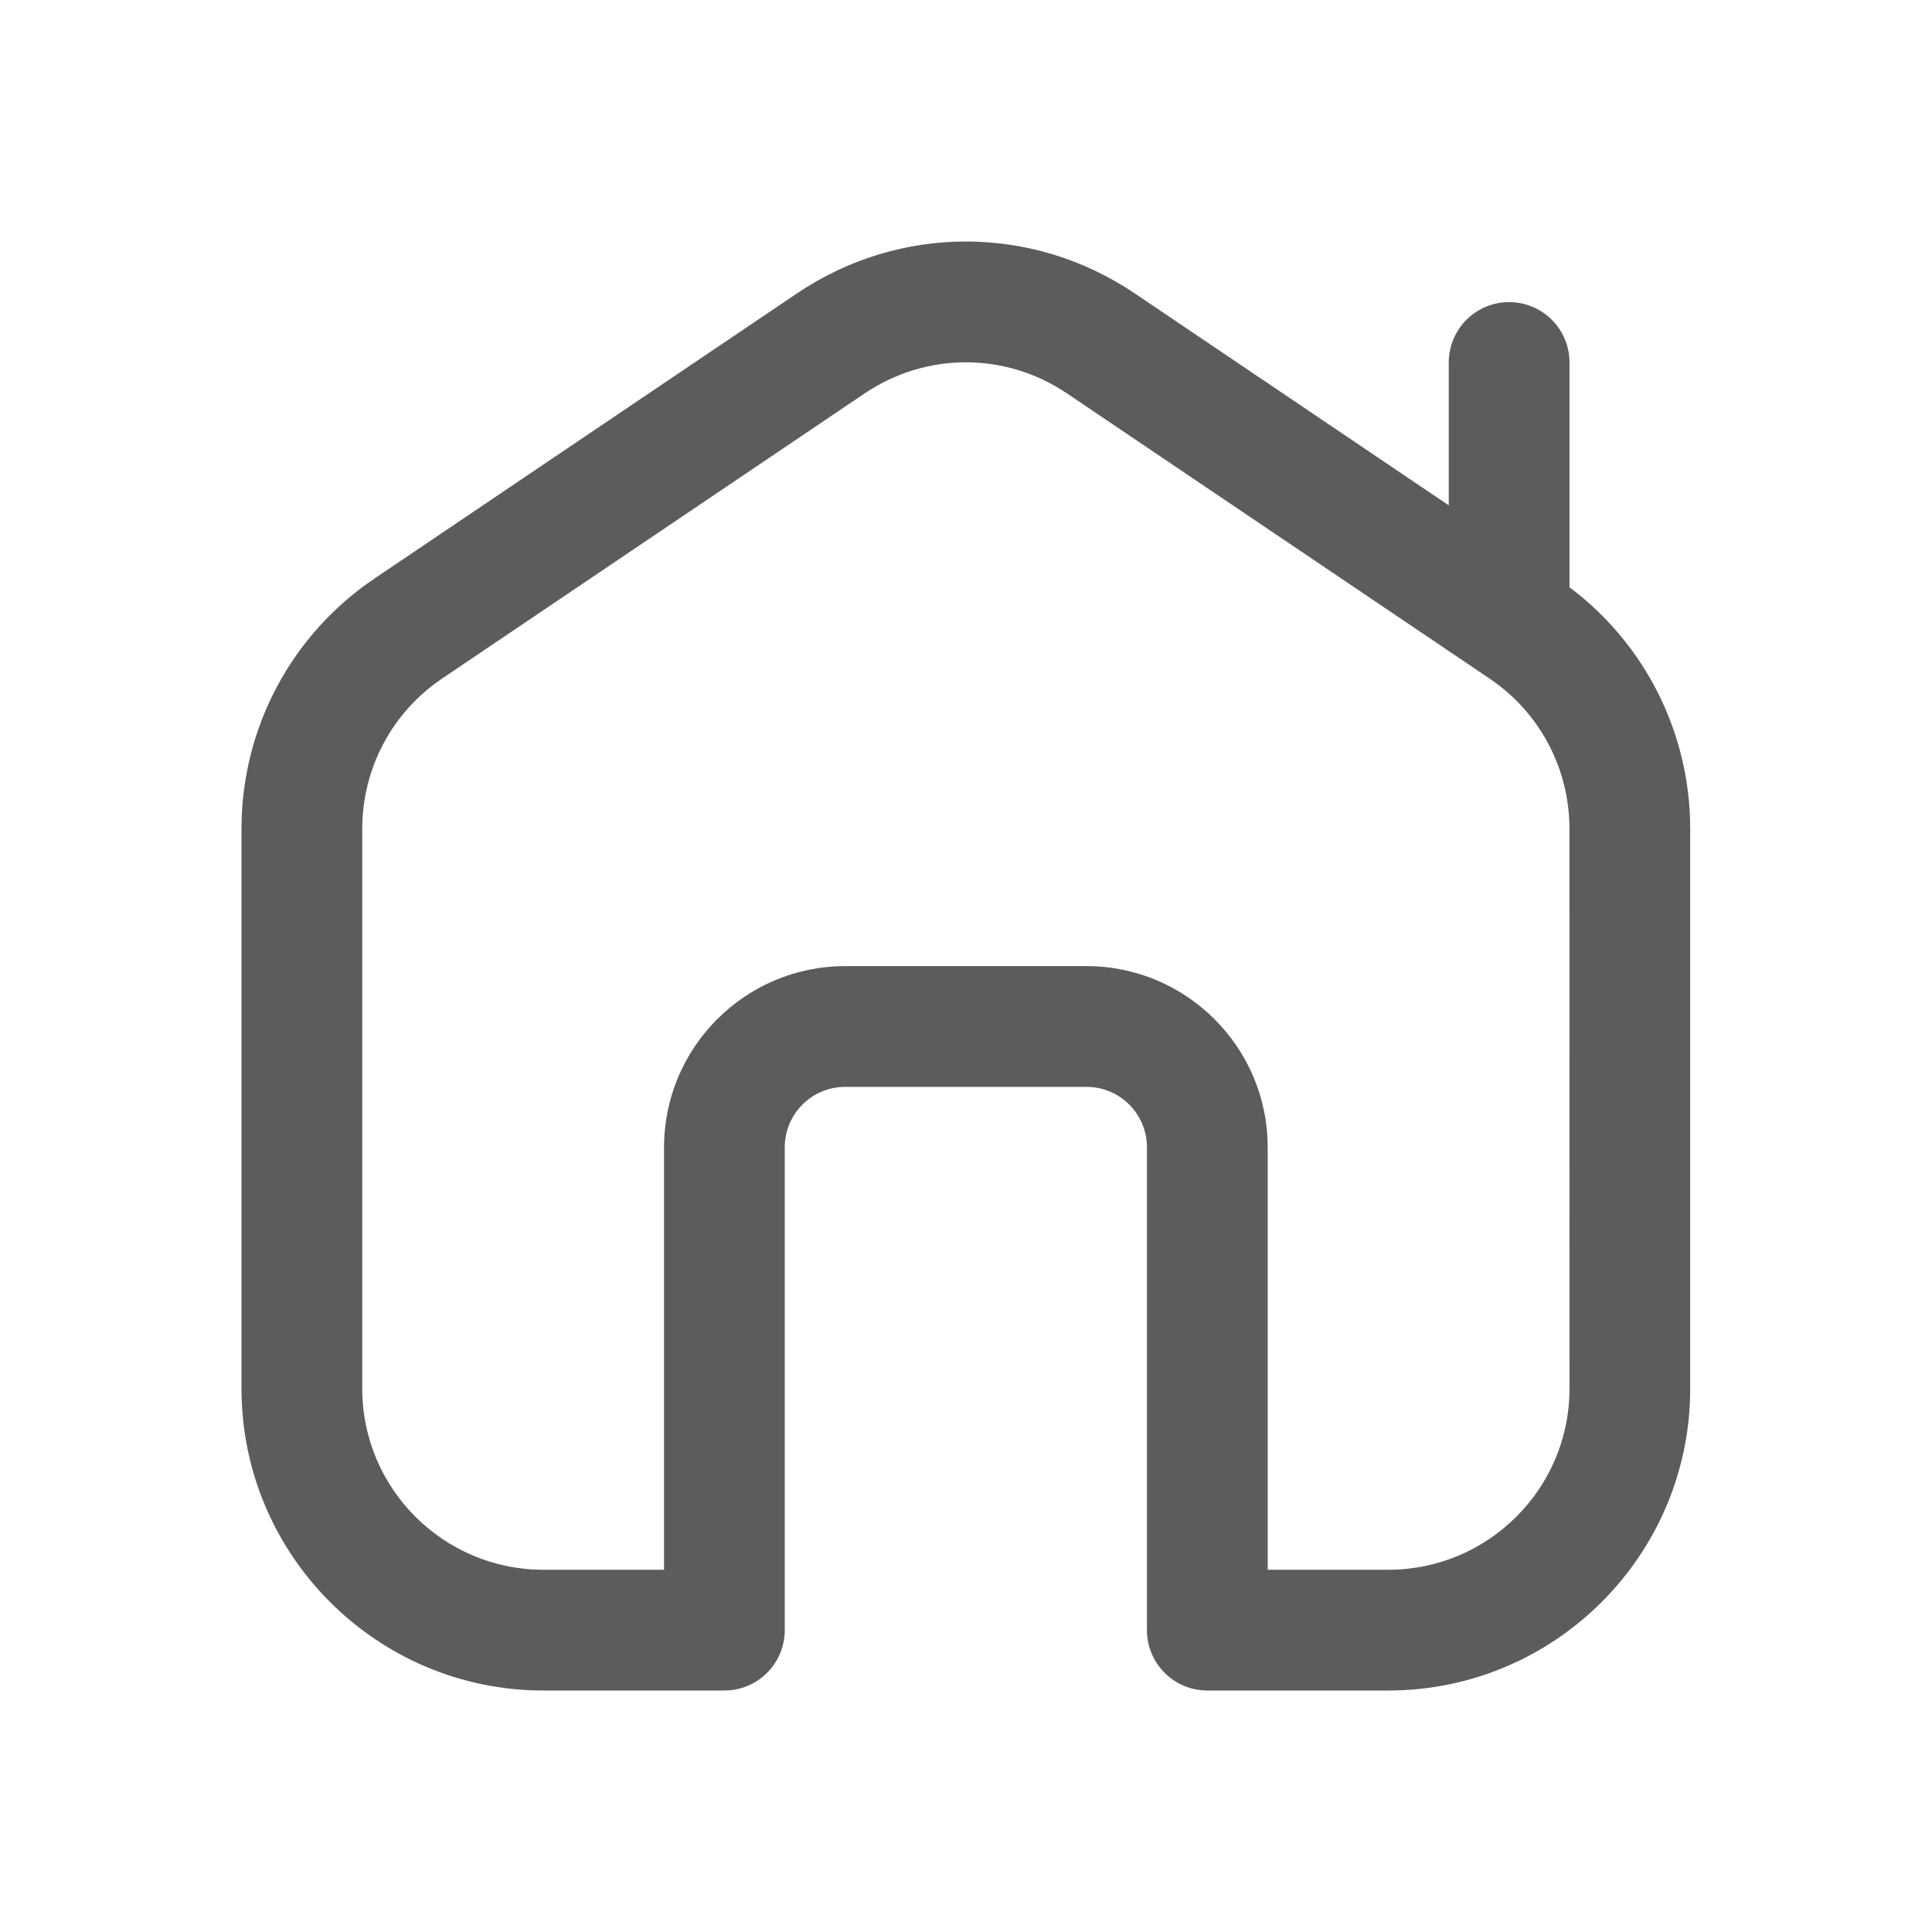 <svg width="32" height="32" viewBox="0 0 32 32" fill="none" xmlns="http://www.w3.org/2000/svg">
<g id="Icons">
<path id="Vector" d="M25.996 9.727V6.004C25.996 5.452 25.549 5.004 24.996 5.004C24.443 5.004 23.996 5.452 23.996 6.004V8.37L18.794 4.859C17.096 3.714 14.9 3.714 13.201 4.859L6.203 9.582C4.824 10.513 4 12.062 4 13.727V23.001C4 25.757 6.243 28 8.999 28H11.998C12.551 28 12.998 27.552 12.998 27V19.002C12.998 18.451 13.446 18.002 13.998 18.002H17.997C18.549 18.002 18.997 18.451 18.997 19.002V27C18.997 27.552 19.444 28 19.997 28H22.996C25.753 28 27.995 25.757 27.995 23.001V13.727C27.995 12.146 27.252 10.669 25.996 9.727ZM25.996 23.001C25.996 24.655 24.65 26 22.996 26H20.997V19.002C20.997 17.348 19.651 16.002 17.997 16.002H13.998C12.344 16.002 10.999 17.348 10.999 19.002V26H8.999C7.345 26 6 24.655 6 23.001V13.727C6 12.728 6.494 11.798 7.321 11.24L14.32 6.517C15.34 5.829 16.656 5.829 17.674 6.517L24.673 11.24C25.501 11.798 25.995 12.728 25.995 13.727L25.996 23.001Z" fill="#5C5C5C"/>
</g>
</svg>
